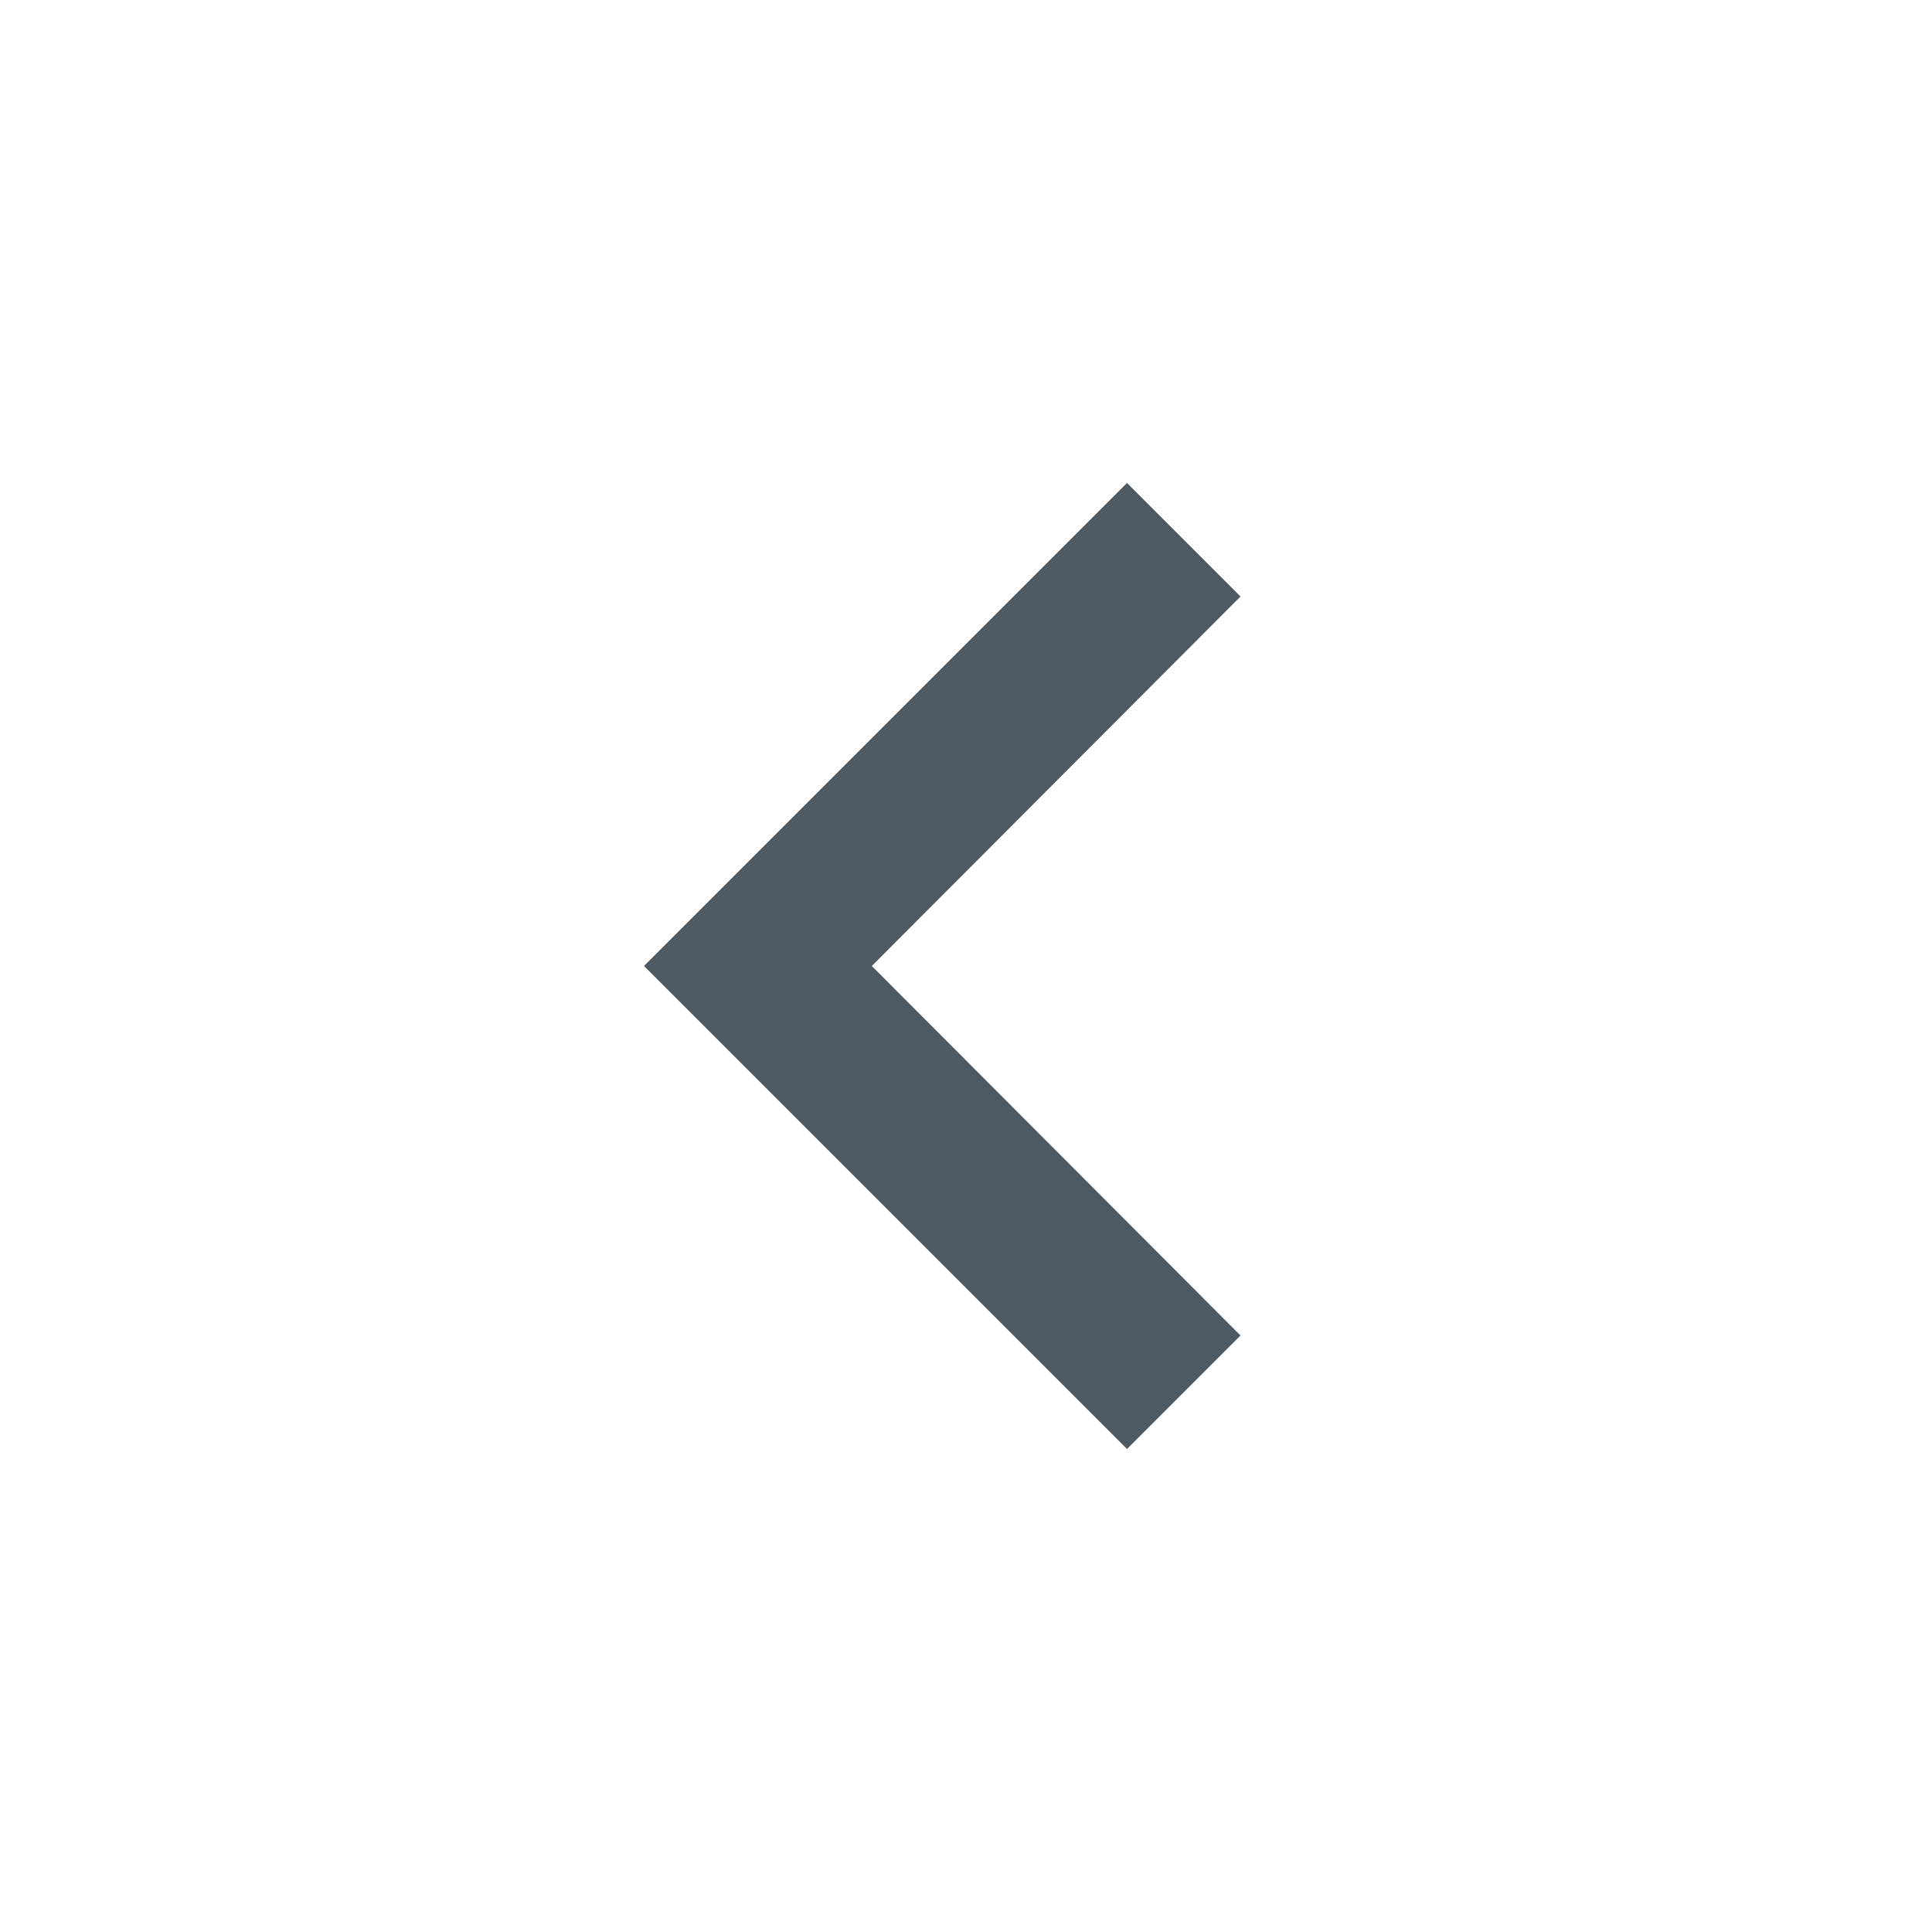 <svg width="24" height="24" viewBox="0 0 24 24" fill="none" xmlns="http://www.w3.org/2000/svg">
<g clip-path="url(#clip0_5323_9199)">
<path d="M15.41 16.59L10.83 12L15.41 7.41L14 6L8 12L14 18L15.41 16.59Z" fill="#4F5962"/>
</g>
<defs>
<clipPath id="clip0_5323_9199">
<rect width="24" height="24" fill="white"/>
</clipPath>
</defs>
</svg>
